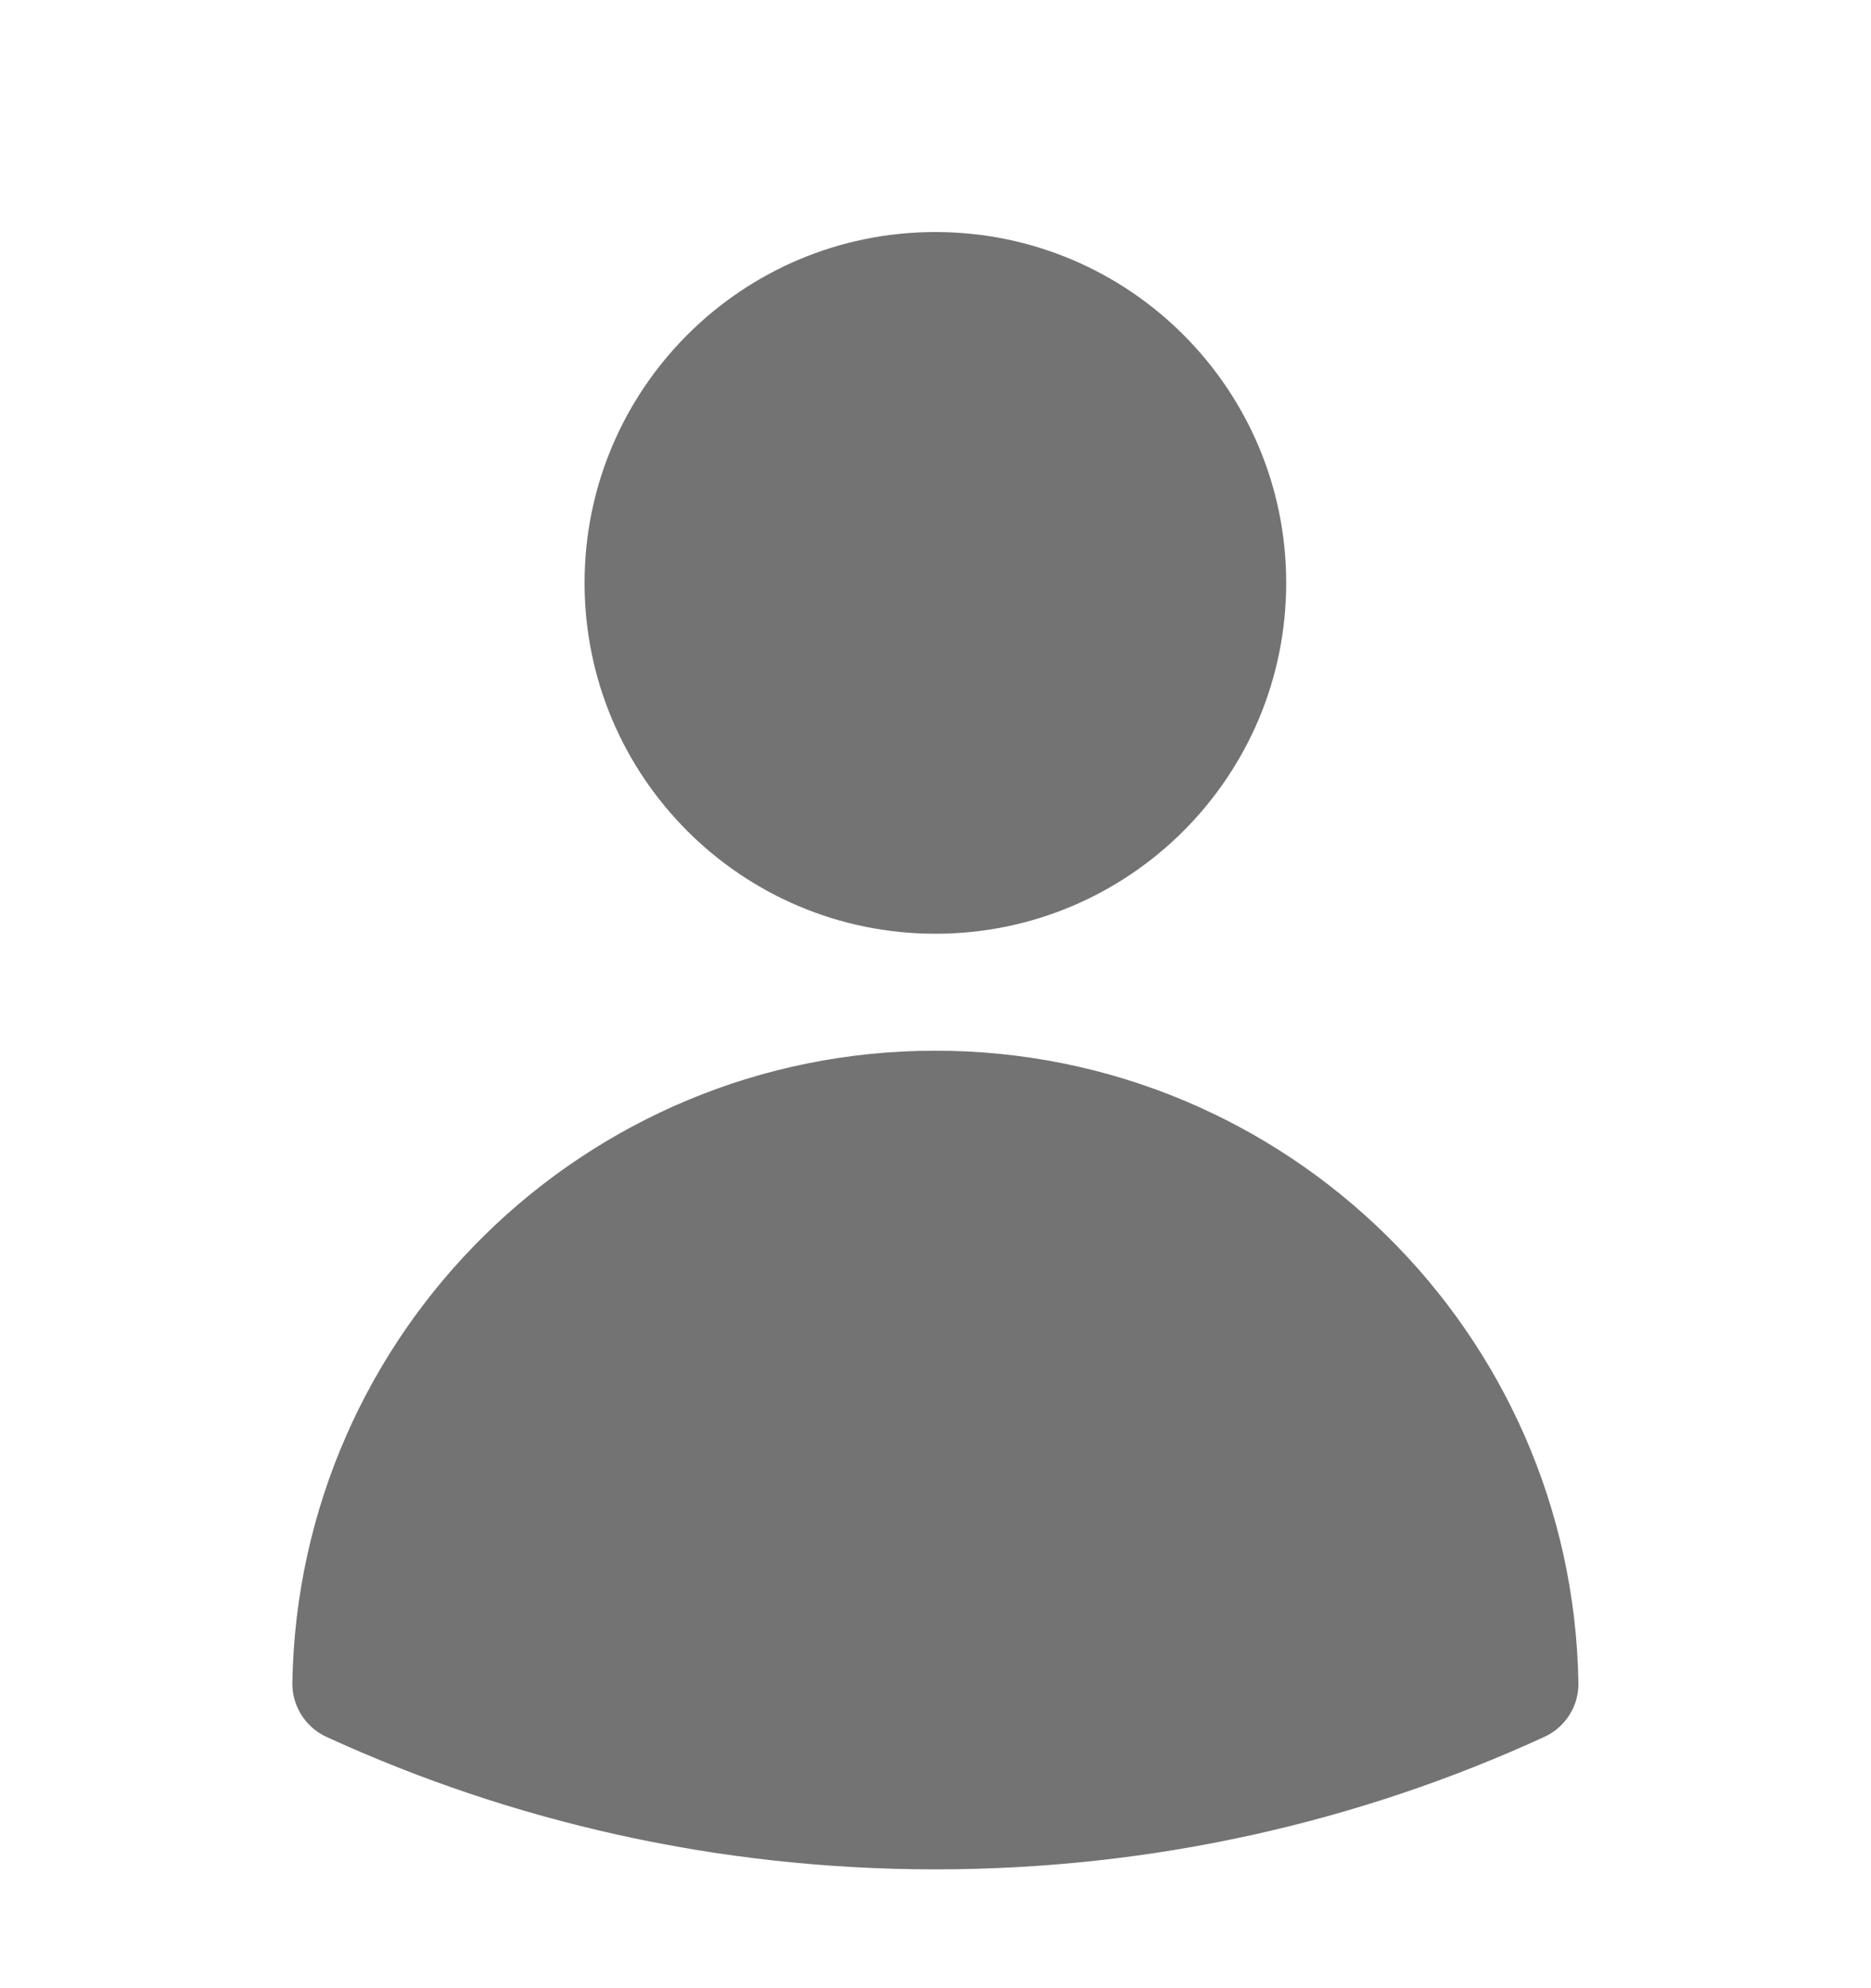 <svg width="16" height="17" viewBox="0 0 16 17" fill="none" xmlns="http://www.w3.org/2000/svg">
<g id="heroicons-solid/user">
<g id="Vector">
<path fill-rule="evenodd" clip-rule="evenodd" d="M4.999 4.984C4.999 3.328 6.342 1.984 7.999 1.984C9.656 1.984 10.999 3.328 10.999 4.984C10.999 6.641 9.656 7.984 7.999 7.984C6.342 7.984 4.999 6.641 4.999 4.984Z" fill="#737373"/>
<path fill-rule="evenodd" clip-rule="evenodd" d="M2.5 14.388C2.552 11.395 4.994 8.984 7.999 8.984C11.005 8.984 13.447 11.395 13.498 14.388C13.502 14.587 13.387 14.768 13.207 14.851C11.621 15.579 9.857 15.984 7.999 15.984C6.142 15.984 4.378 15.579 2.791 14.851C2.611 14.768 2.497 14.586 2.5 14.388Z" fill="#737373"/>
</g>
</g>
</svg>
